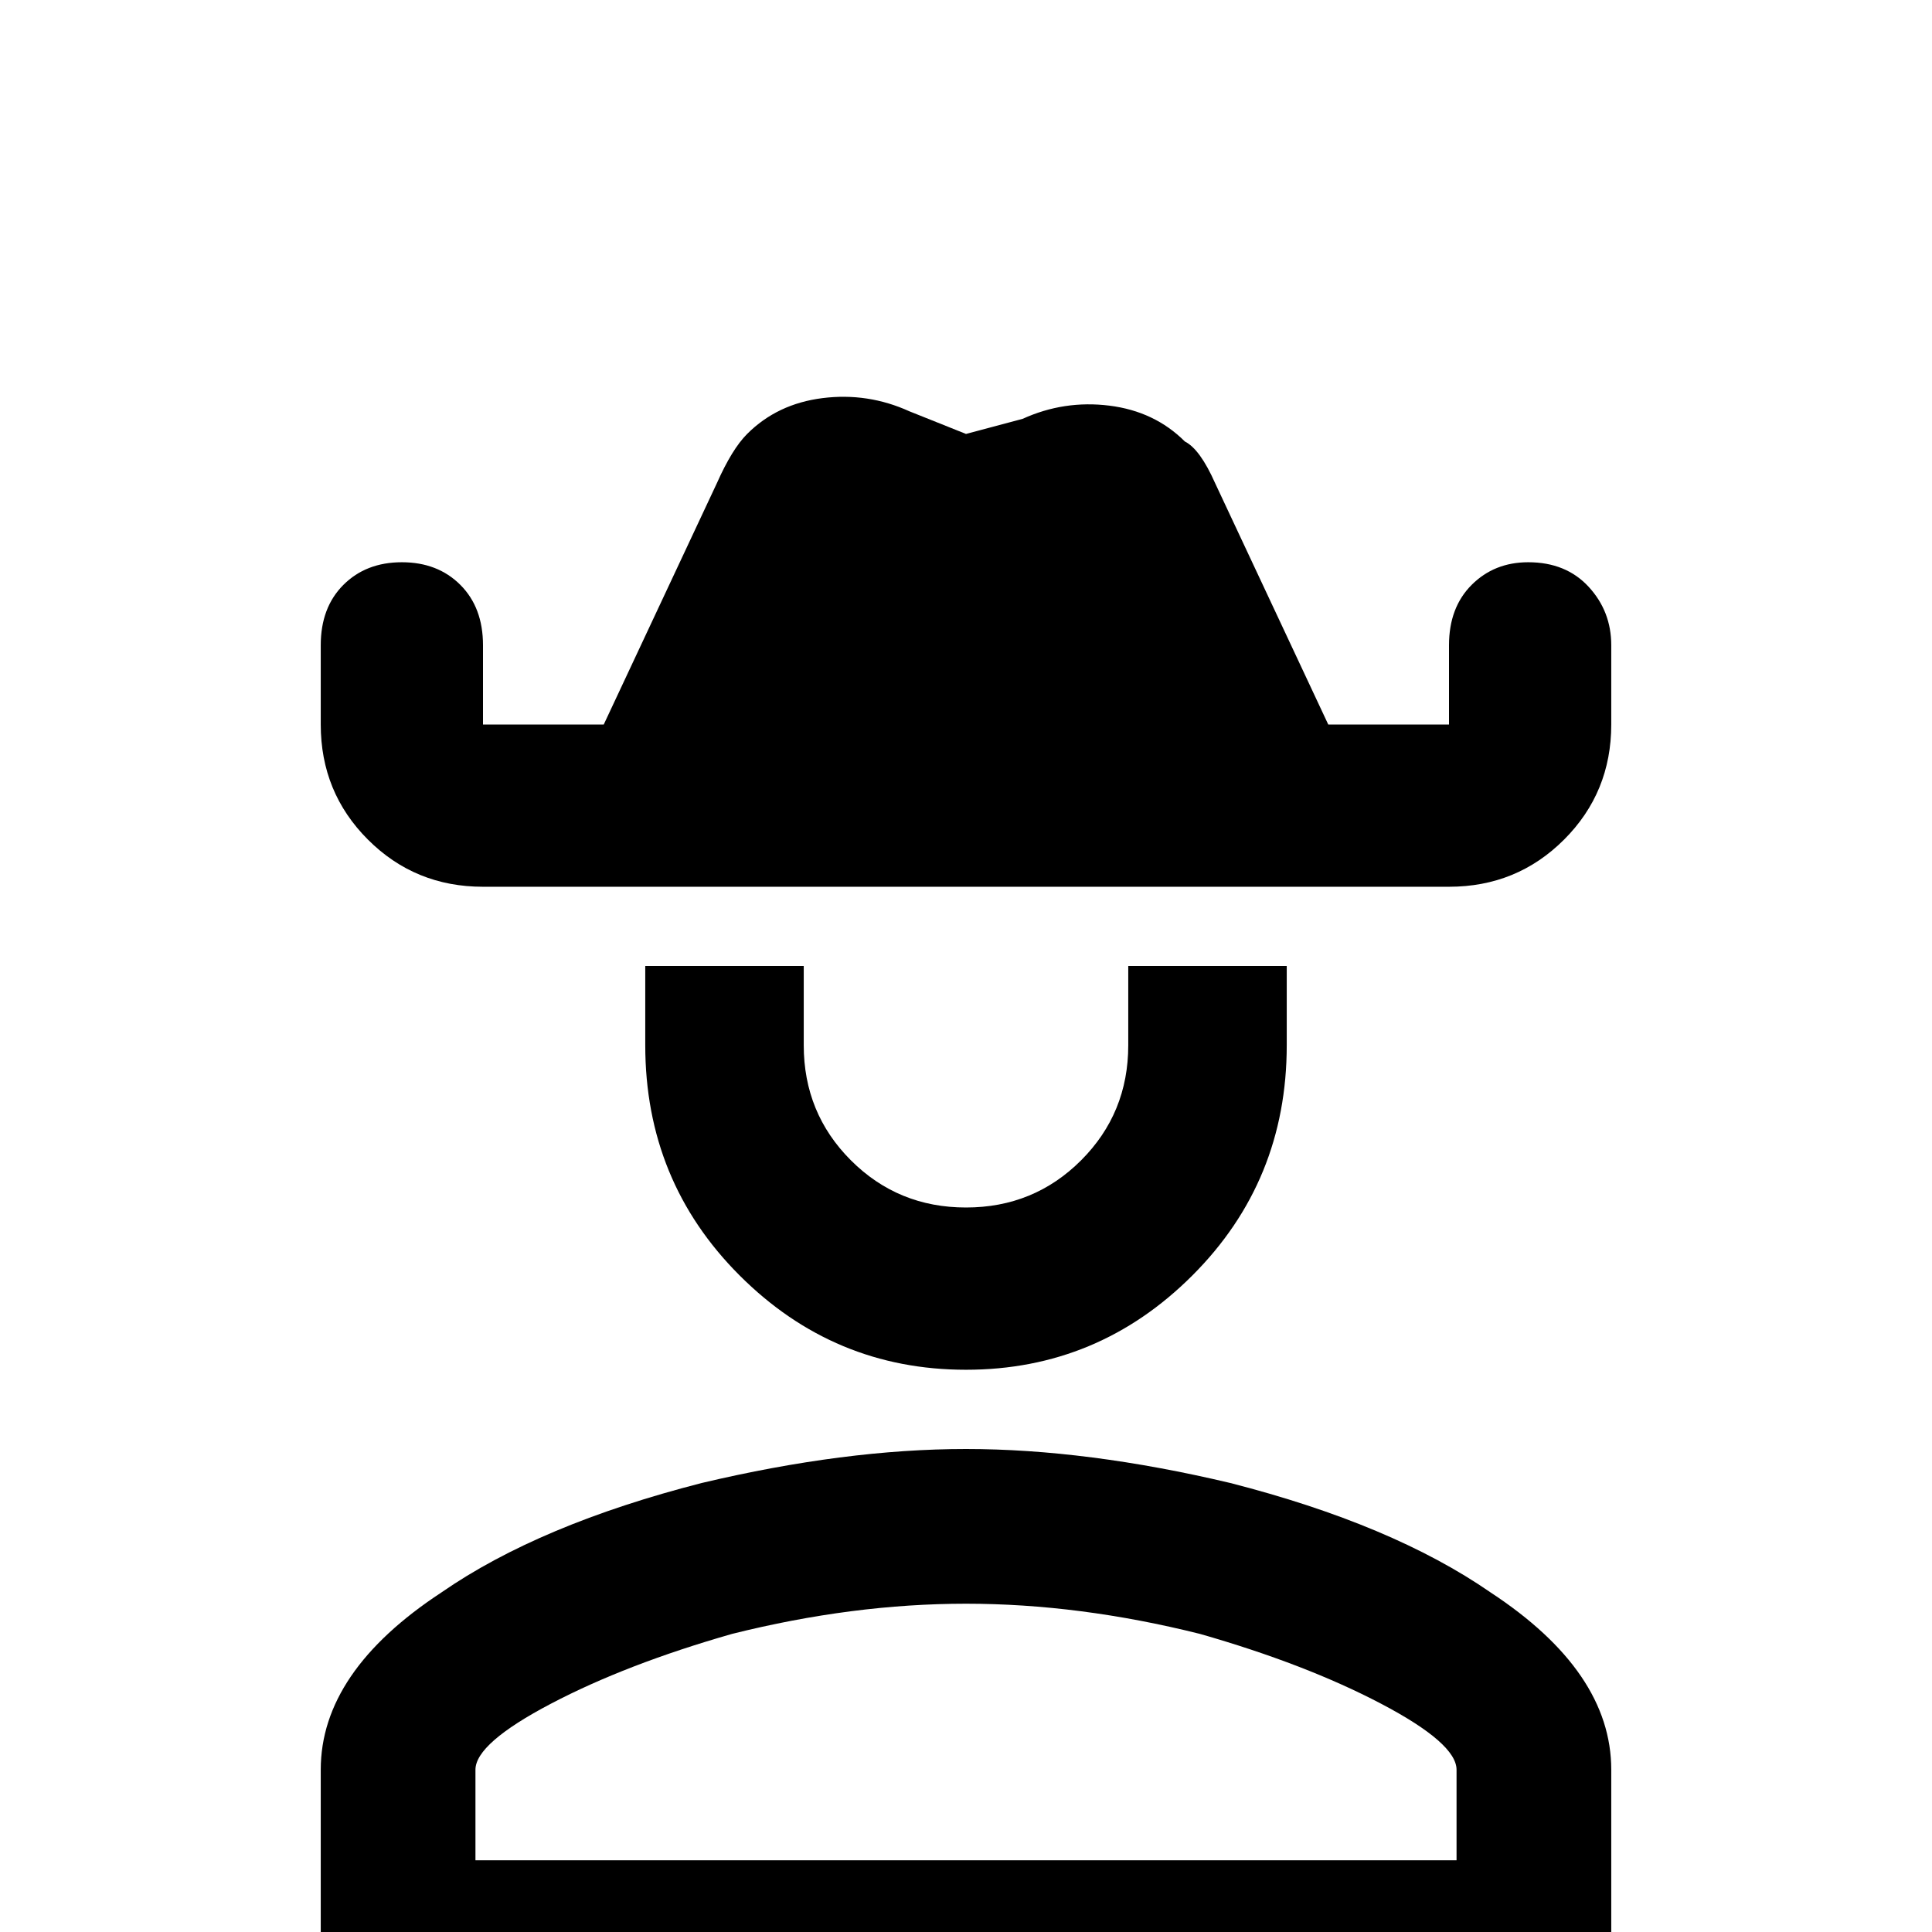 <svg xmlns="http://www.w3.org/2000/svg" viewBox="0 -512 512 512">
	<path fill="#000000" d="M405 -363Q396 -363 390 -357Q384 -351 384 -341V-320H352L322 -384Q318 -393 314 -395Q306 -403 294 -404.5Q282 -406 271 -401L256 -397L241 -403Q230 -408 218 -406.5Q206 -405 198 -397Q194 -393 190 -384L160 -320H128V-341Q128 -351 122 -357Q116 -363 106.5 -363Q97 -363 91 -357Q85 -351 85 -341V-320Q85 -302 97.5 -289.5Q110 -277 128 -277H384Q402 -277 414.5 -289.5Q427 -302 427 -320V-341Q427 -350 421 -356.5Q415 -363 405 -363ZM85 21V-43Q85 -69 117 -90Q143 -108 186 -119Q224 -128 256 -128Q288 -128 326 -119Q369 -108 395 -90Q427 -69 427 -43V21ZM386 -19V-43Q386 -50 366 -60.5Q346 -71 318 -79Q286 -87 256 -87Q226 -87 194 -79Q166 -71 146 -60.5Q126 -50 126 -43V-19ZM341 -256V-235Q341 -199 316 -174Q291 -149 256 -149Q221 -149 196 -174Q171 -199 171 -235V-256H213V-235Q213 -217 225.5 -204.5Q238 -192 256 -192Q274 -192 286.5 -204.5Q299 -217 299 -235V-256Z"/>
</svg>